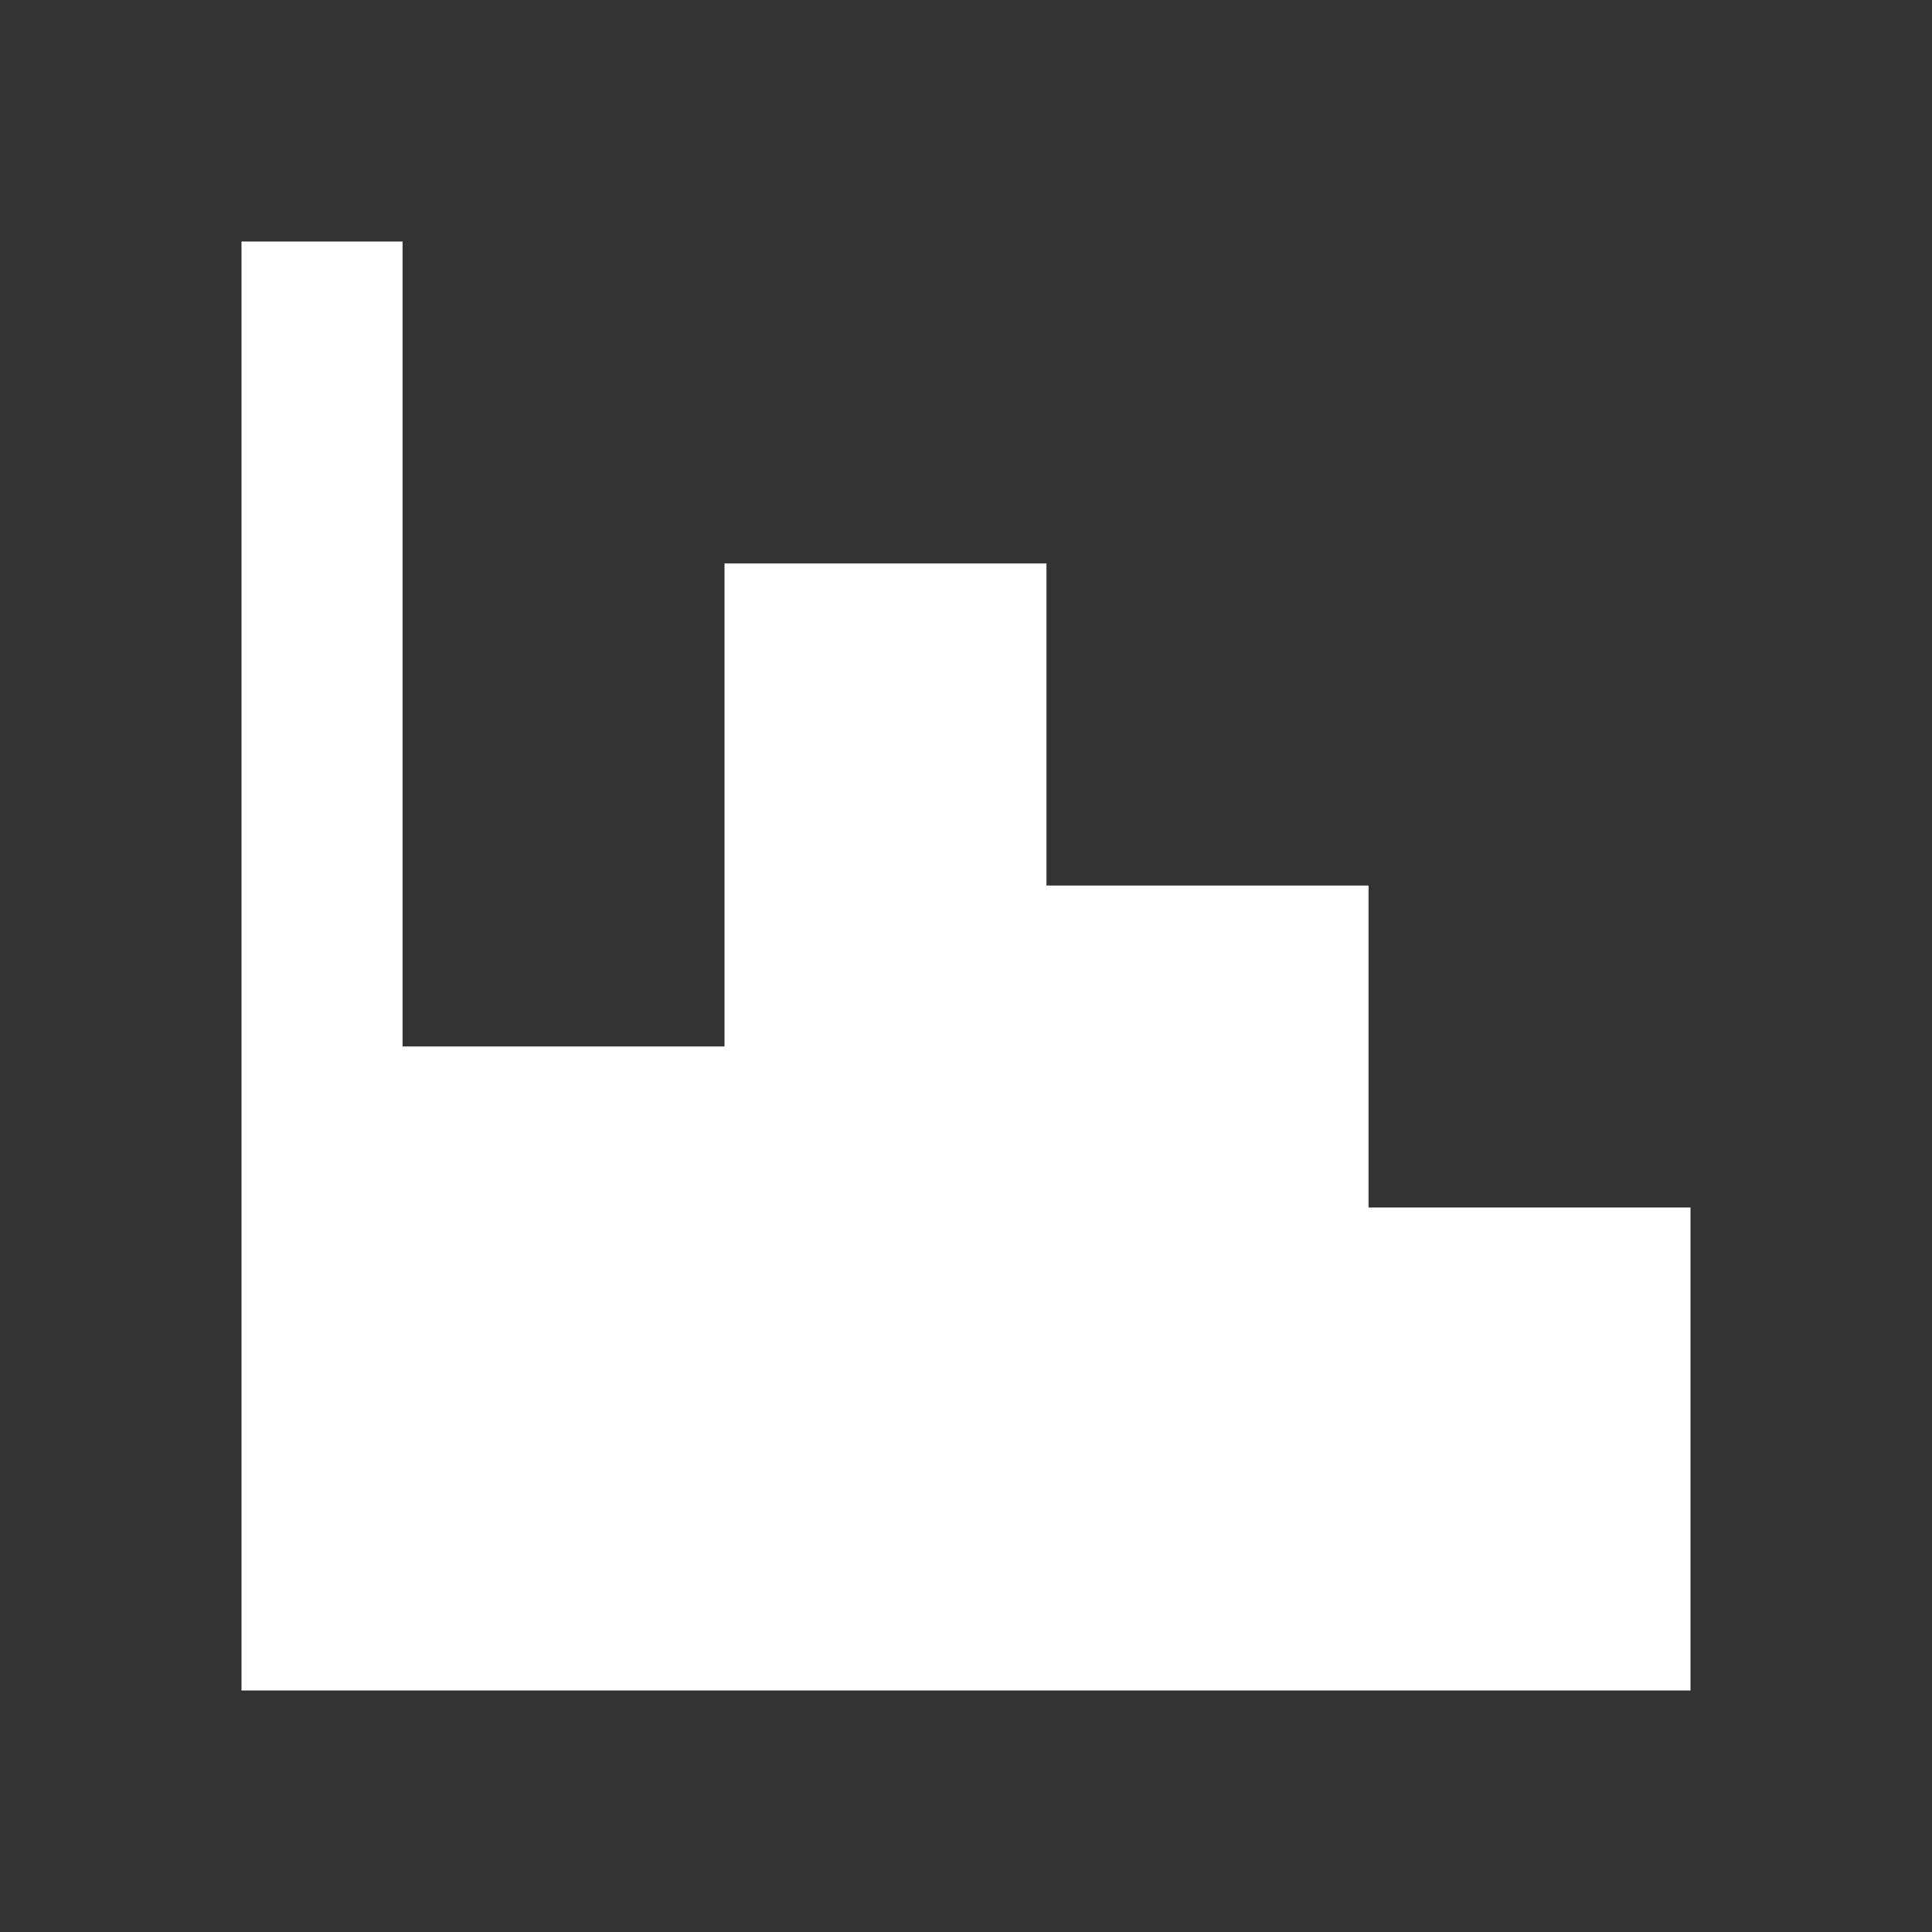 <svg xmlns="http://www.w3.org/2000/svg" id="mdi-chart-histogram" viewBox="0 0 24 24"><rect x="0" y="0" width="24" height="24" fill="#333333" stroke="none"/><path fill="white" d="M3,3H5V13H9V7H13V11H17V15H21V21H3V3Z" /></svg>